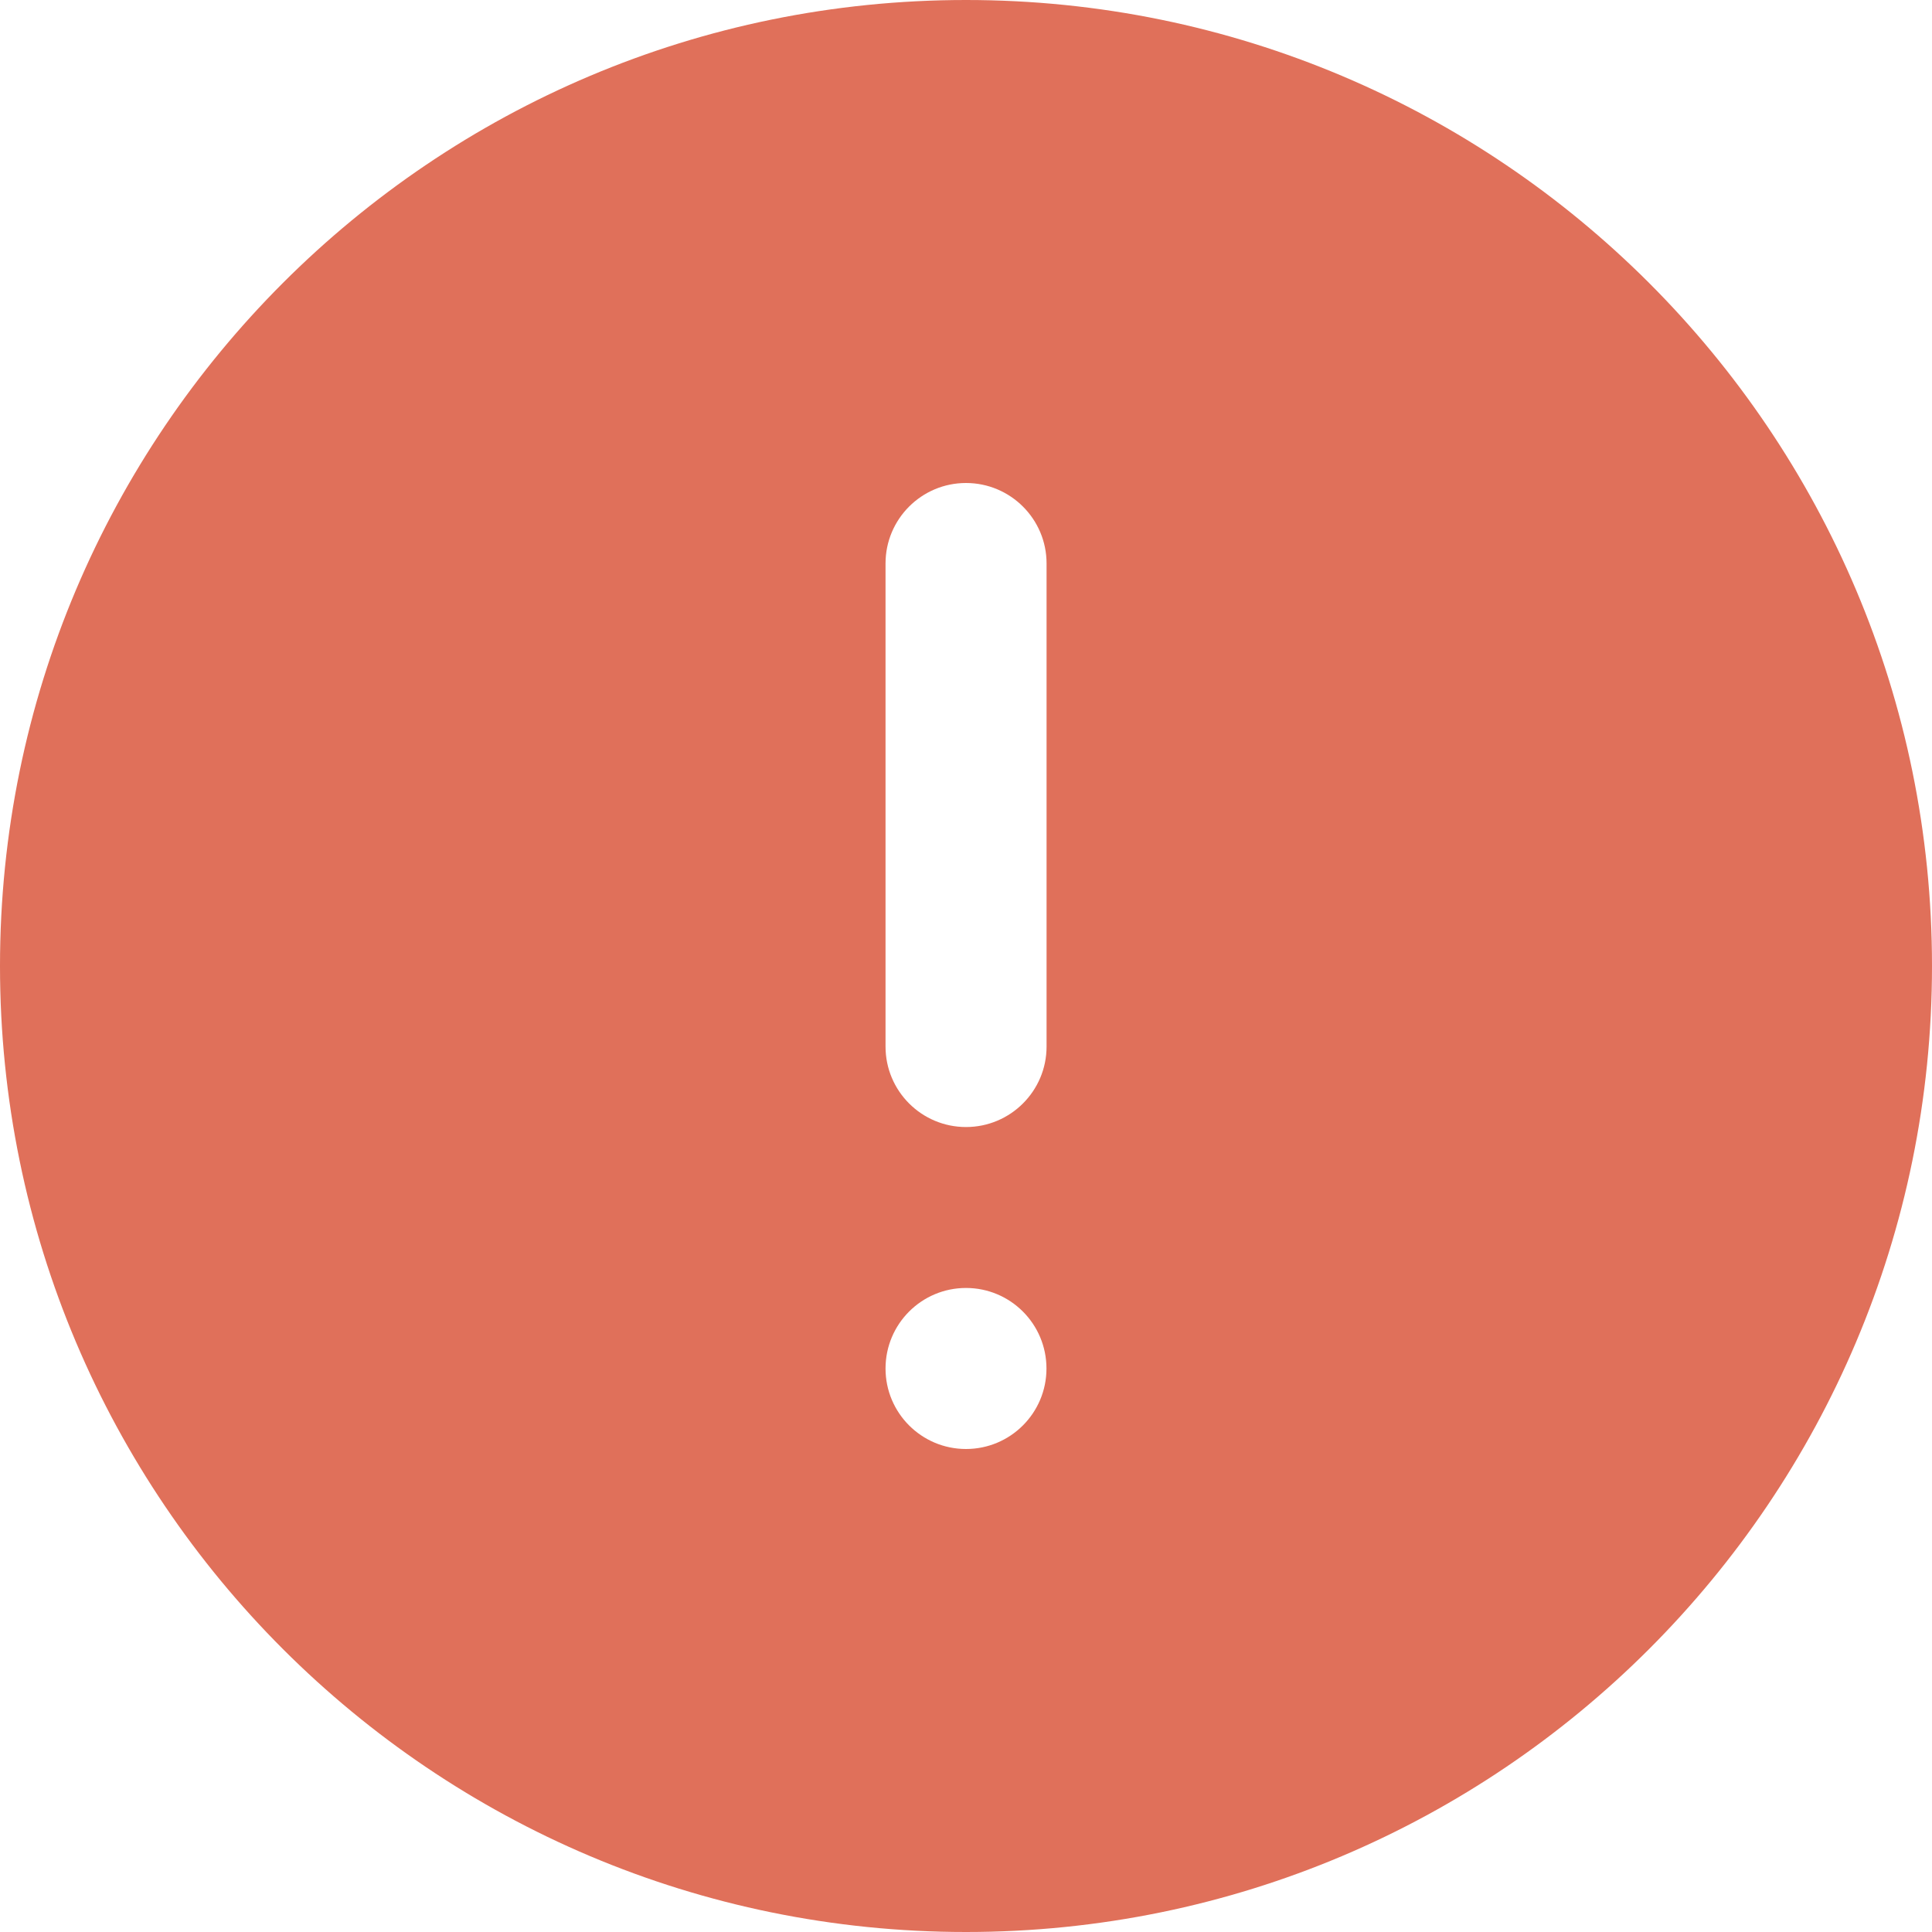 <svg width="20" height="20" viewBox="0 0 20 20" fill="none" xmlns="http://www.w3.org/2000/svg">
<path fill-rule="evenodd" clip-rule="evenodd" d="M10 0C4.477 0 0 4.477 0 10C0 15.523 4.477 20 10 20C15.523 20 20 15.523 20 10C20 4.477 15.523 0 10 0ZM10 5C9.54 5 9.167 5.373 9.167 5.833V10.834C9.167 11.294 9.54 11.667 10 11.667C10.46 11.667 10.834 11.294 10.834 10.834V5.833C10.834 5.373 10.46 5 10 5ZM10.833 14.167C10.833 14.627 10.46 15 10 15C9.54 15 9.167 14.627 9.167 14.167C9.167 13.706 9.54 13.333 10 13.333C10.46 13.333 10.833 13.706 10.833 14.167Z" fill="#E0705A"/>
</svg>
